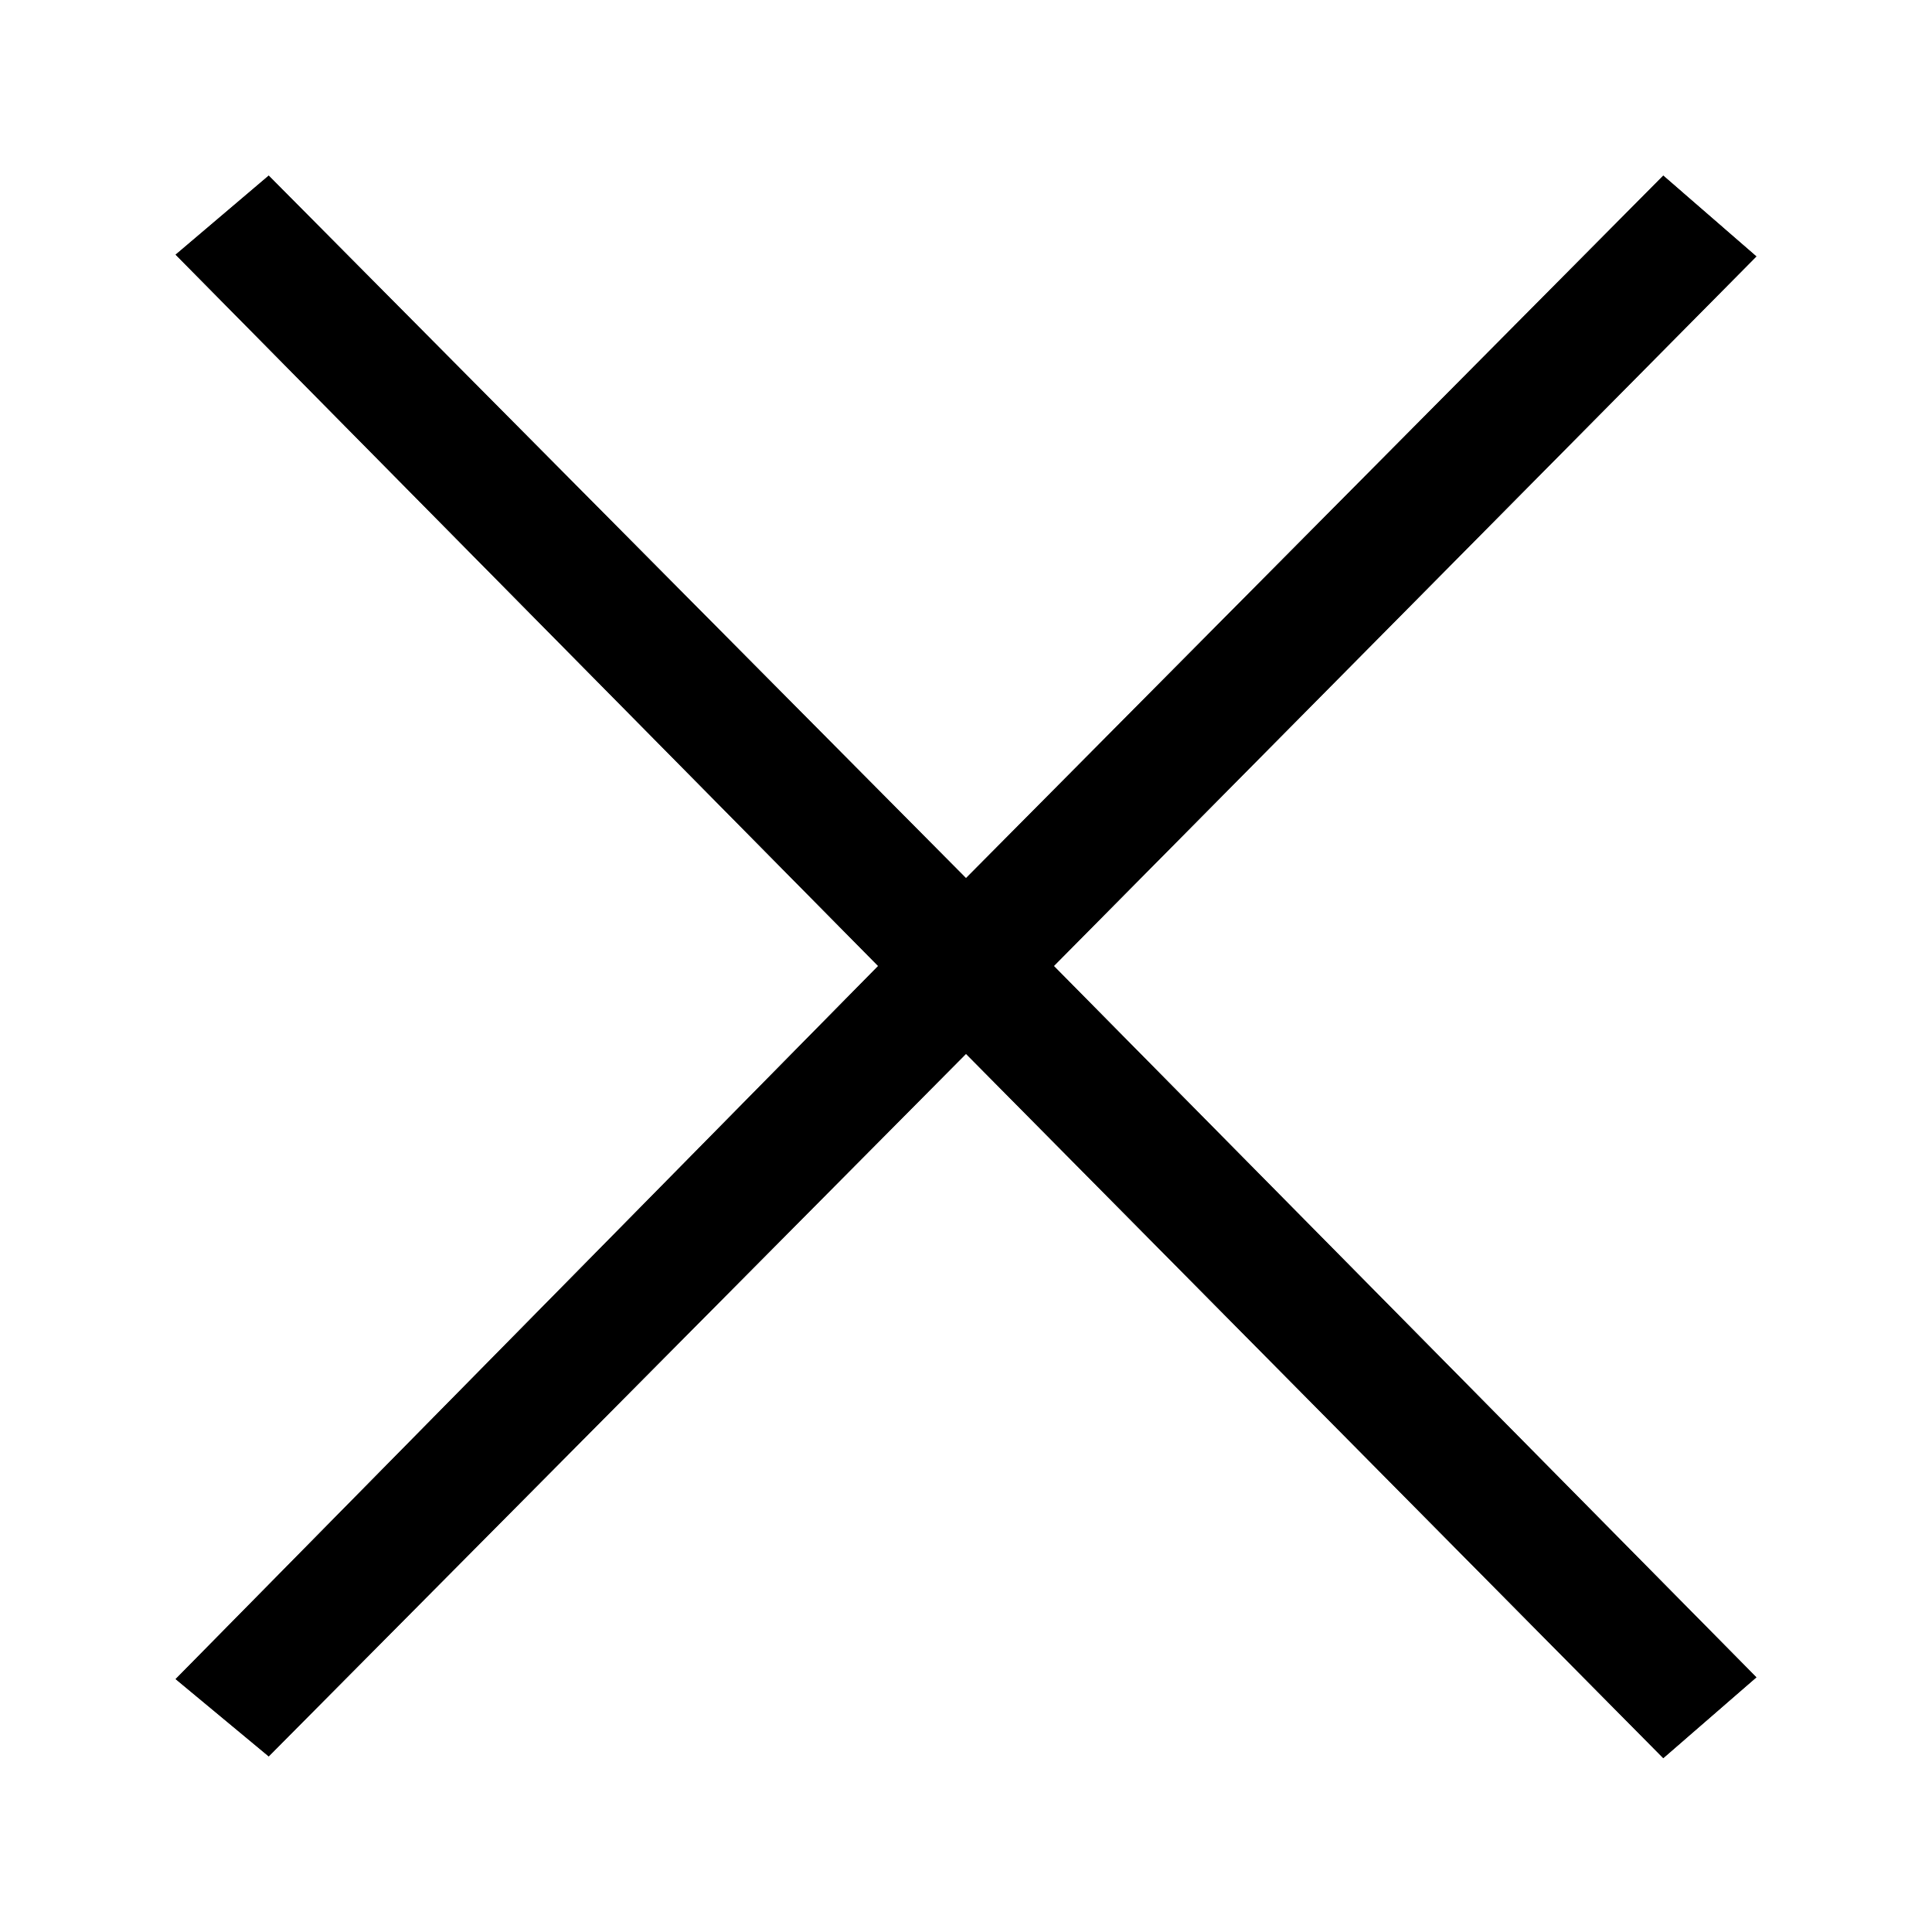 <svg xmlns="http://www.w3.org/2000/svg" width="11" height="11" viewBox="0 0 11 11"><path d="M1.53 10L1 9.56 5 5.5 1 1.45 1.53 1 5.5 5l3.97-4 .53.46L6 5.5l4 4.05-.53.46L5.5 6z"/><path d="M1.53 10L1 9.56 5 5.5 1 1.45 1.53 1 5.5 5l3.97-4 .53.46L6 5.5l4 4.05-.53.46L5.5 6z"/></svg>